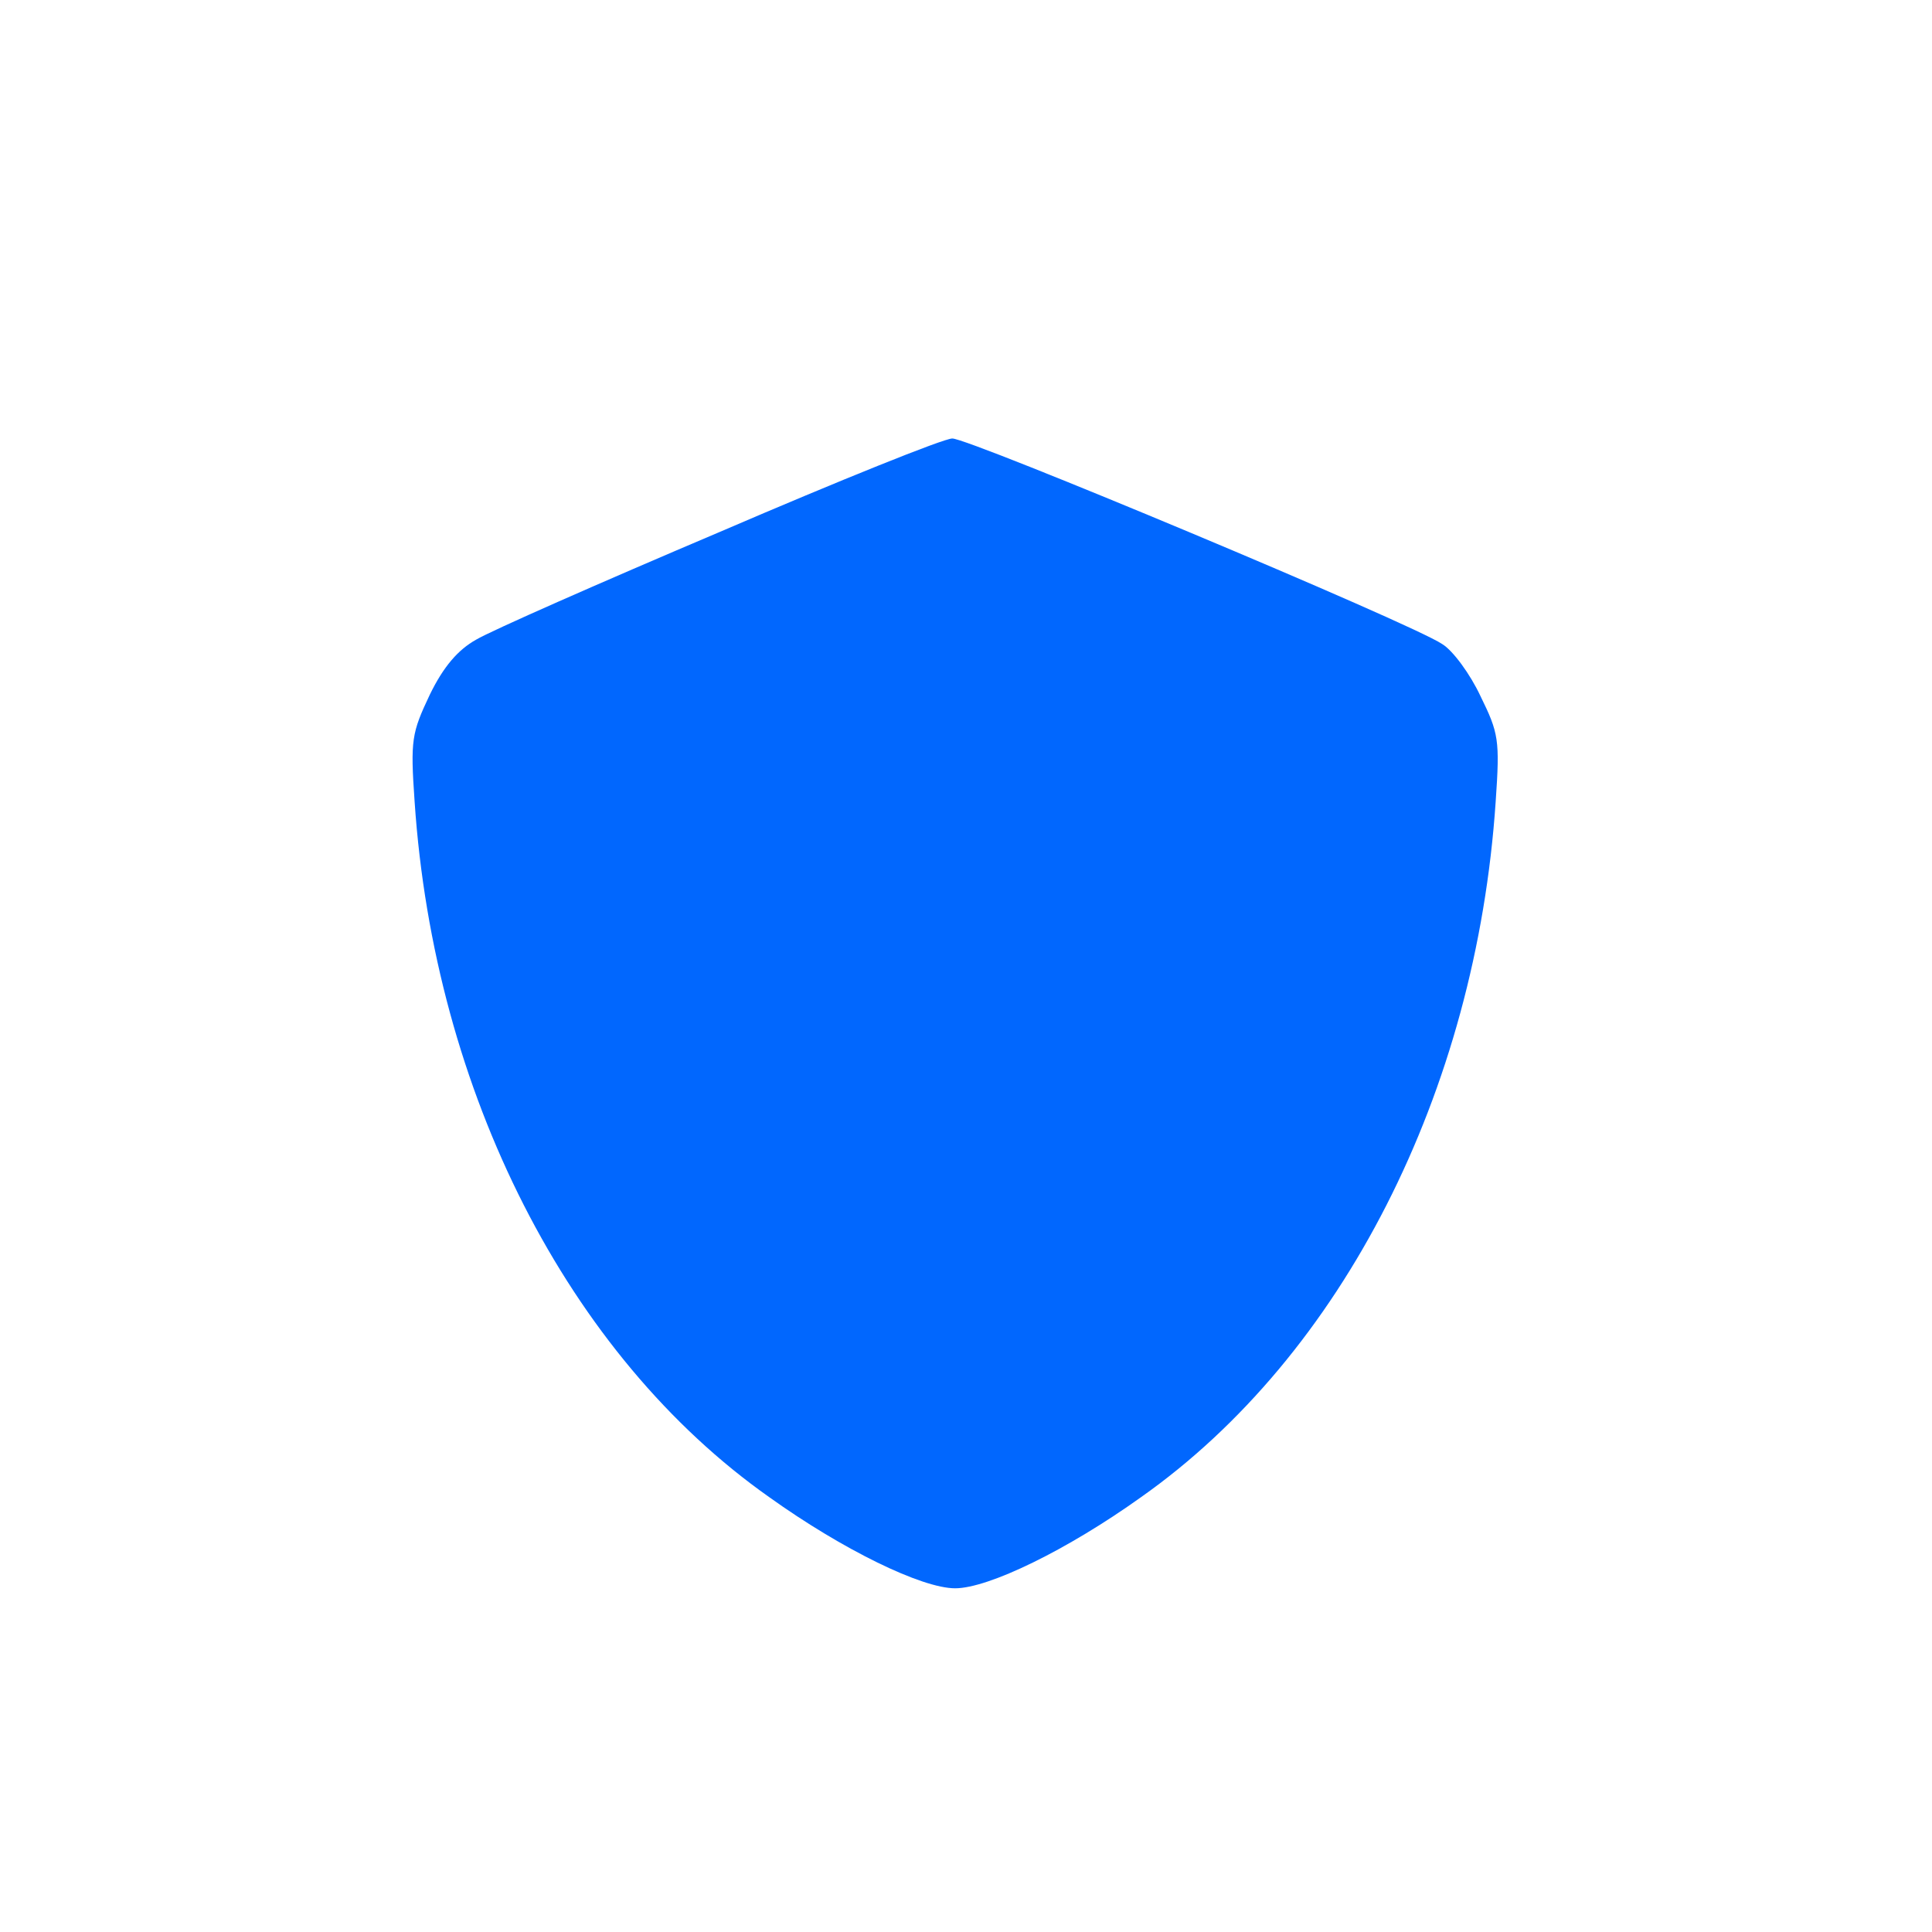 <svg version="1.0" xmlns="http://www.w3.org/2000/svg" width="35" height="35" viewBox="0 0 267 206" preserveAspectRatio="xMidYMid meet">
  <g transform="translate(11,220) scale(0.1,-0.1)" fill="#0167FE" stroke="none">
    <path d="M885 1770 c-165 -70 -317 -137 -337 -149 -25 -14 -45 -37 -64 -76 -25 -53 -27 -62 -21 -148 27 -401 212 -765 490 -961 102 -73 211 -126 257 -126 46 0 155 53 257 126 278 196 463 560 490 961 6 86 4 95 -21 146 -14 30 -38 63 -53 72 -43 29 -655 285 -677 284 -12 0 -156 -58 -321 -129z"/>
  </g>
</svg> 